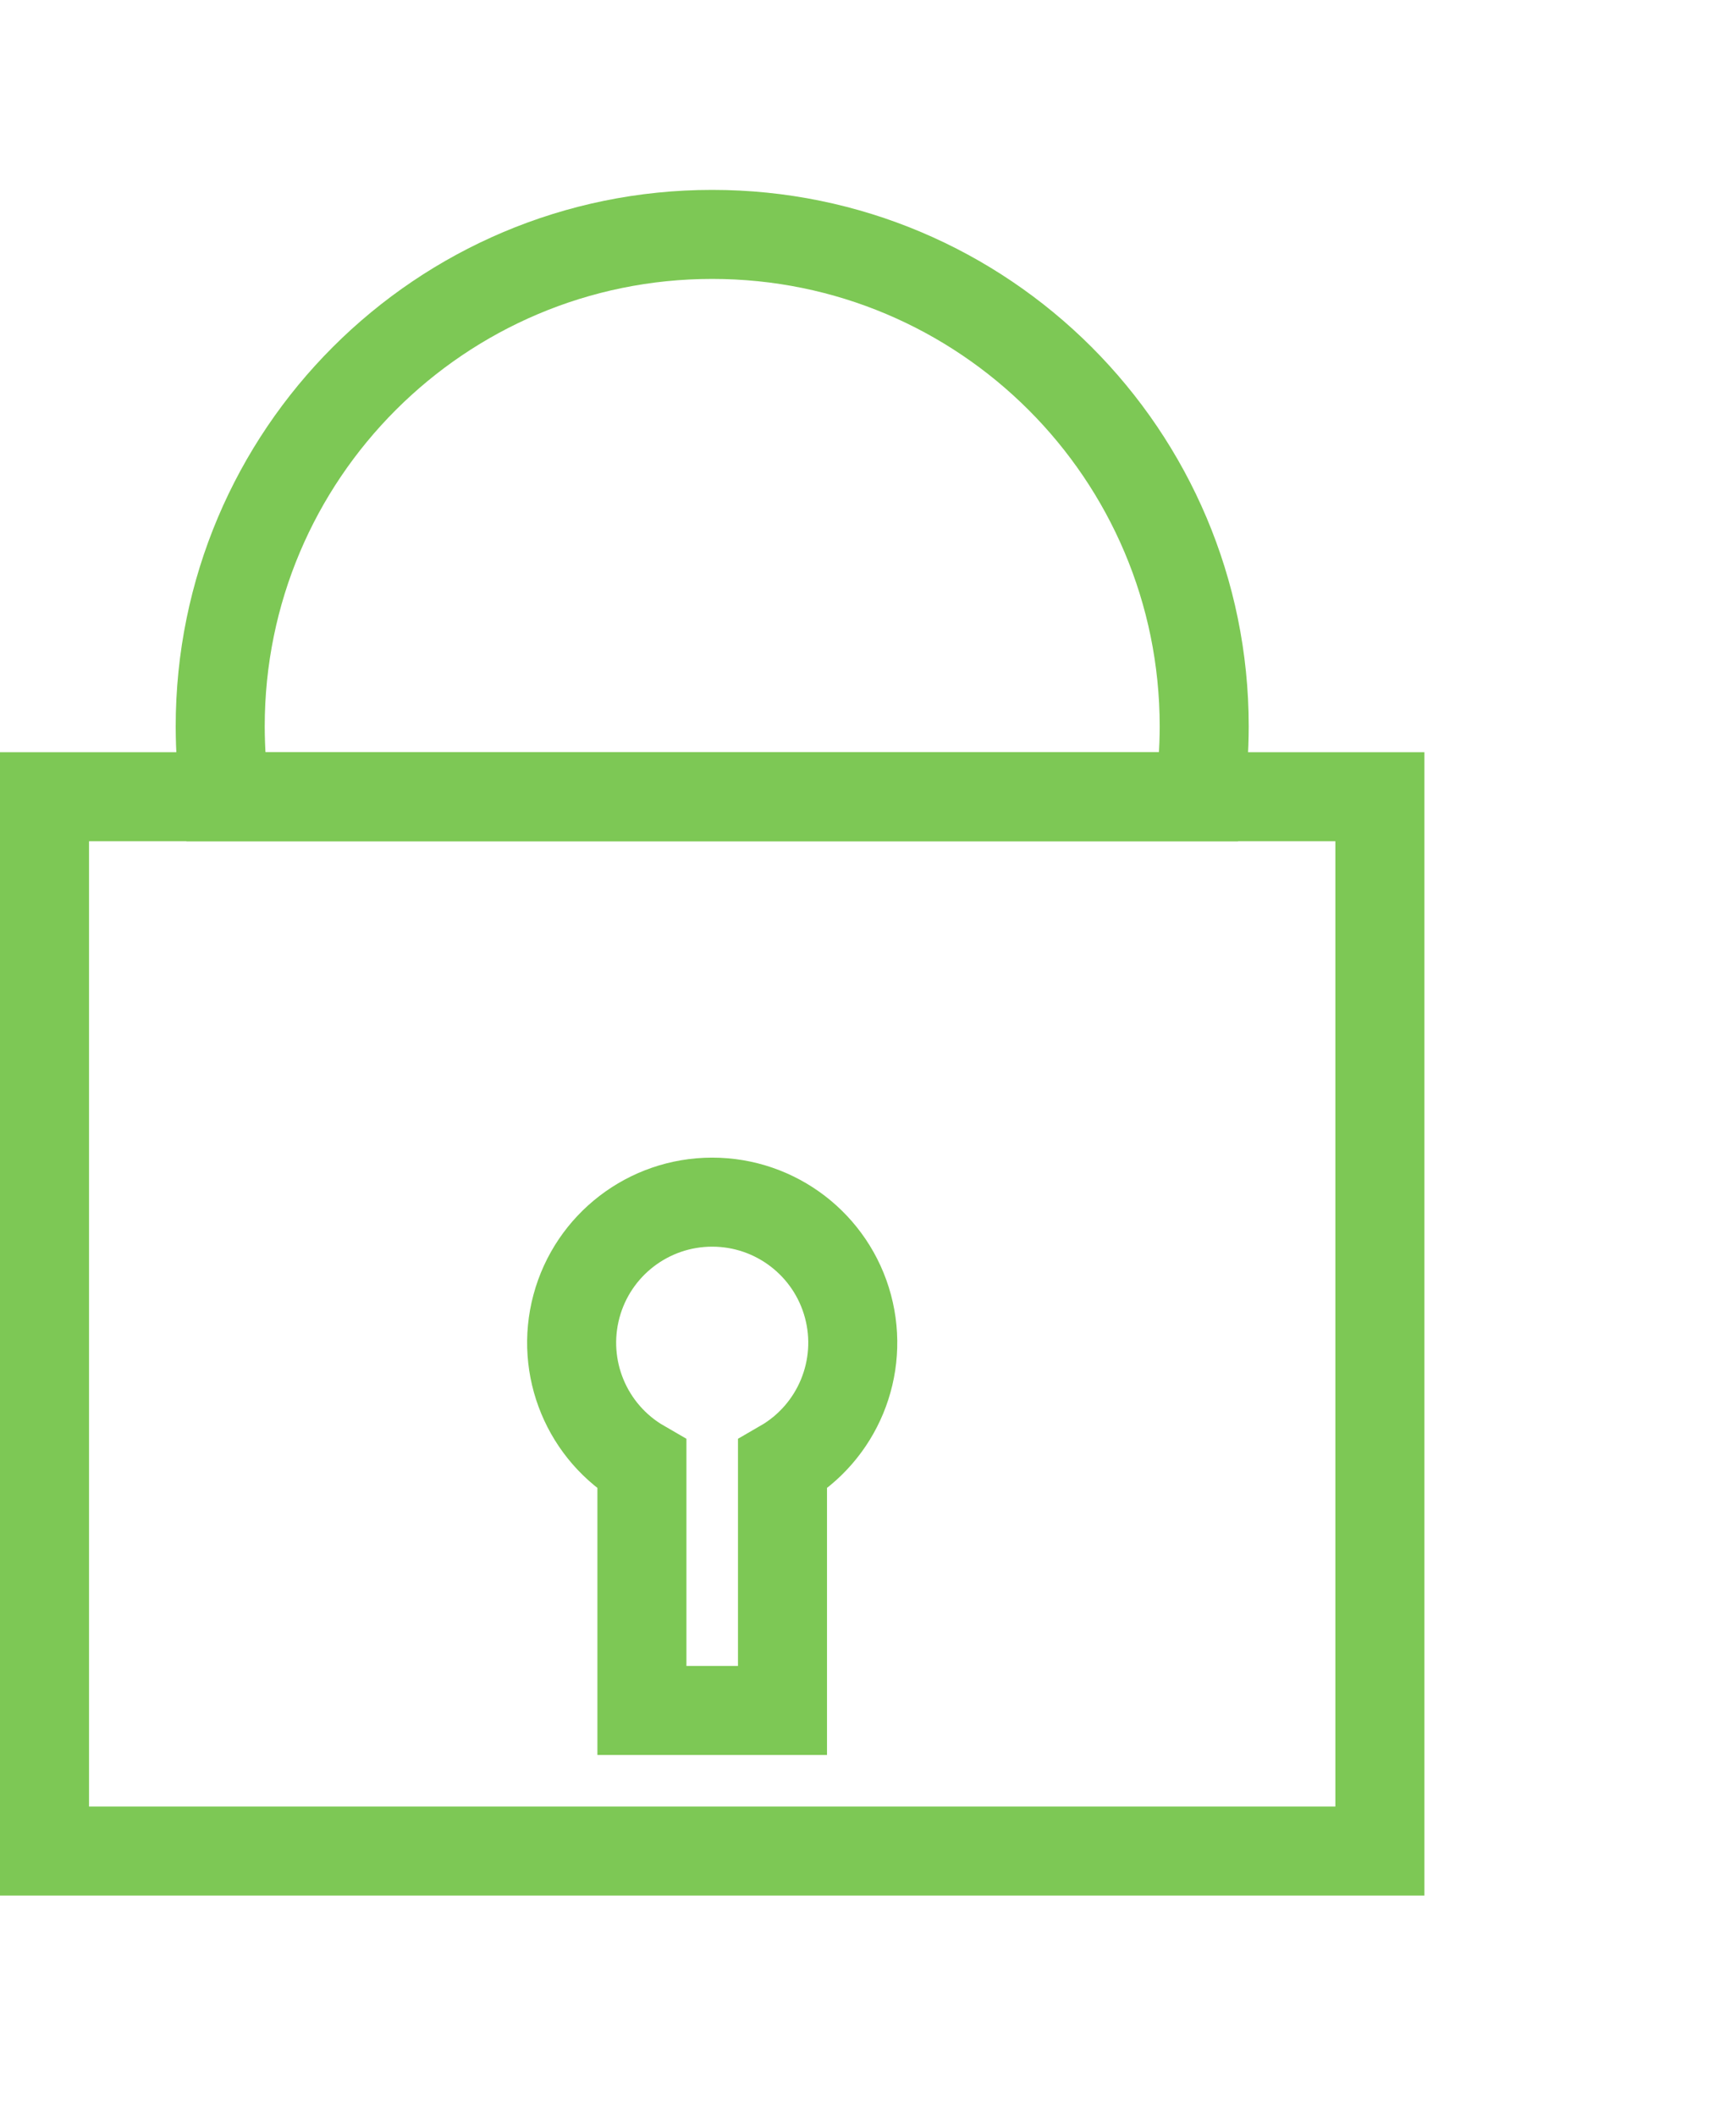 <?xml version="1.0" encoding="UTF-8"?>
<svg width="32px" height="39px" viewBox="0 0 39 39" version="1.1" xmlns="http://www.w3.org/2000/svg" xmlns:xlink="http://www.w3.org/1999/xlink">
    <!-- Generator: Sketch 41 (35326) - http://www.bohemiancoding.com/sketch -->
    <title>Secure</title>
    <desc>Created with Sketch.</desc>
    <defs></defs>
    <g id="Page-1" stroke="none" stroke-width="1" fill="none" fill-rule="evenodd">
        <g id="Ketab.Digital-Home-3" transform="translate(-1134, -683)" stroke="#7DC855" stroke-width="2">
            <g id="Feature-2" transform="translate(0, 627)">
                <g id="4" transform="translate(1135, 40)">
                    <g id="Secure" transform="translate(0, 17)">
                        <rect id="Rectangle-path" x="0" y="12.632" width="30" height="23.684"></rect>
                        <path d="M25.942,12.632 C26.015,12.108 26.052,11.581 26.053,11.053 C26.053,4.948 21.104,1.64696985e-07 15,1.64696985e-07 C8.896,1.64696985e-07 3.947,4.948 3.947,11.053 C3.948,11.581 3.985,12.108 4.058,12.632 L25.942,12.632 L25.942,12.632 Z" id="Shape"></path>
                        <path d="M16.579,27.632 L16.579,33.158 L13.421,33.158 L13.421,27.632 C12.183,26.917 11.58,25.46 11.95,24.079 C12.32,22.699 13.571,21.739 15,21.739 C16.429,21.739 17.68,22.699 18.05,24.079 C18.42,25.46 17.817,26.917 16.579,27.632 L16.579,27.632 Z" id="Shape"></path>
                    </g>
                </g>
            </g>
        </g>
    </g>
</svg>